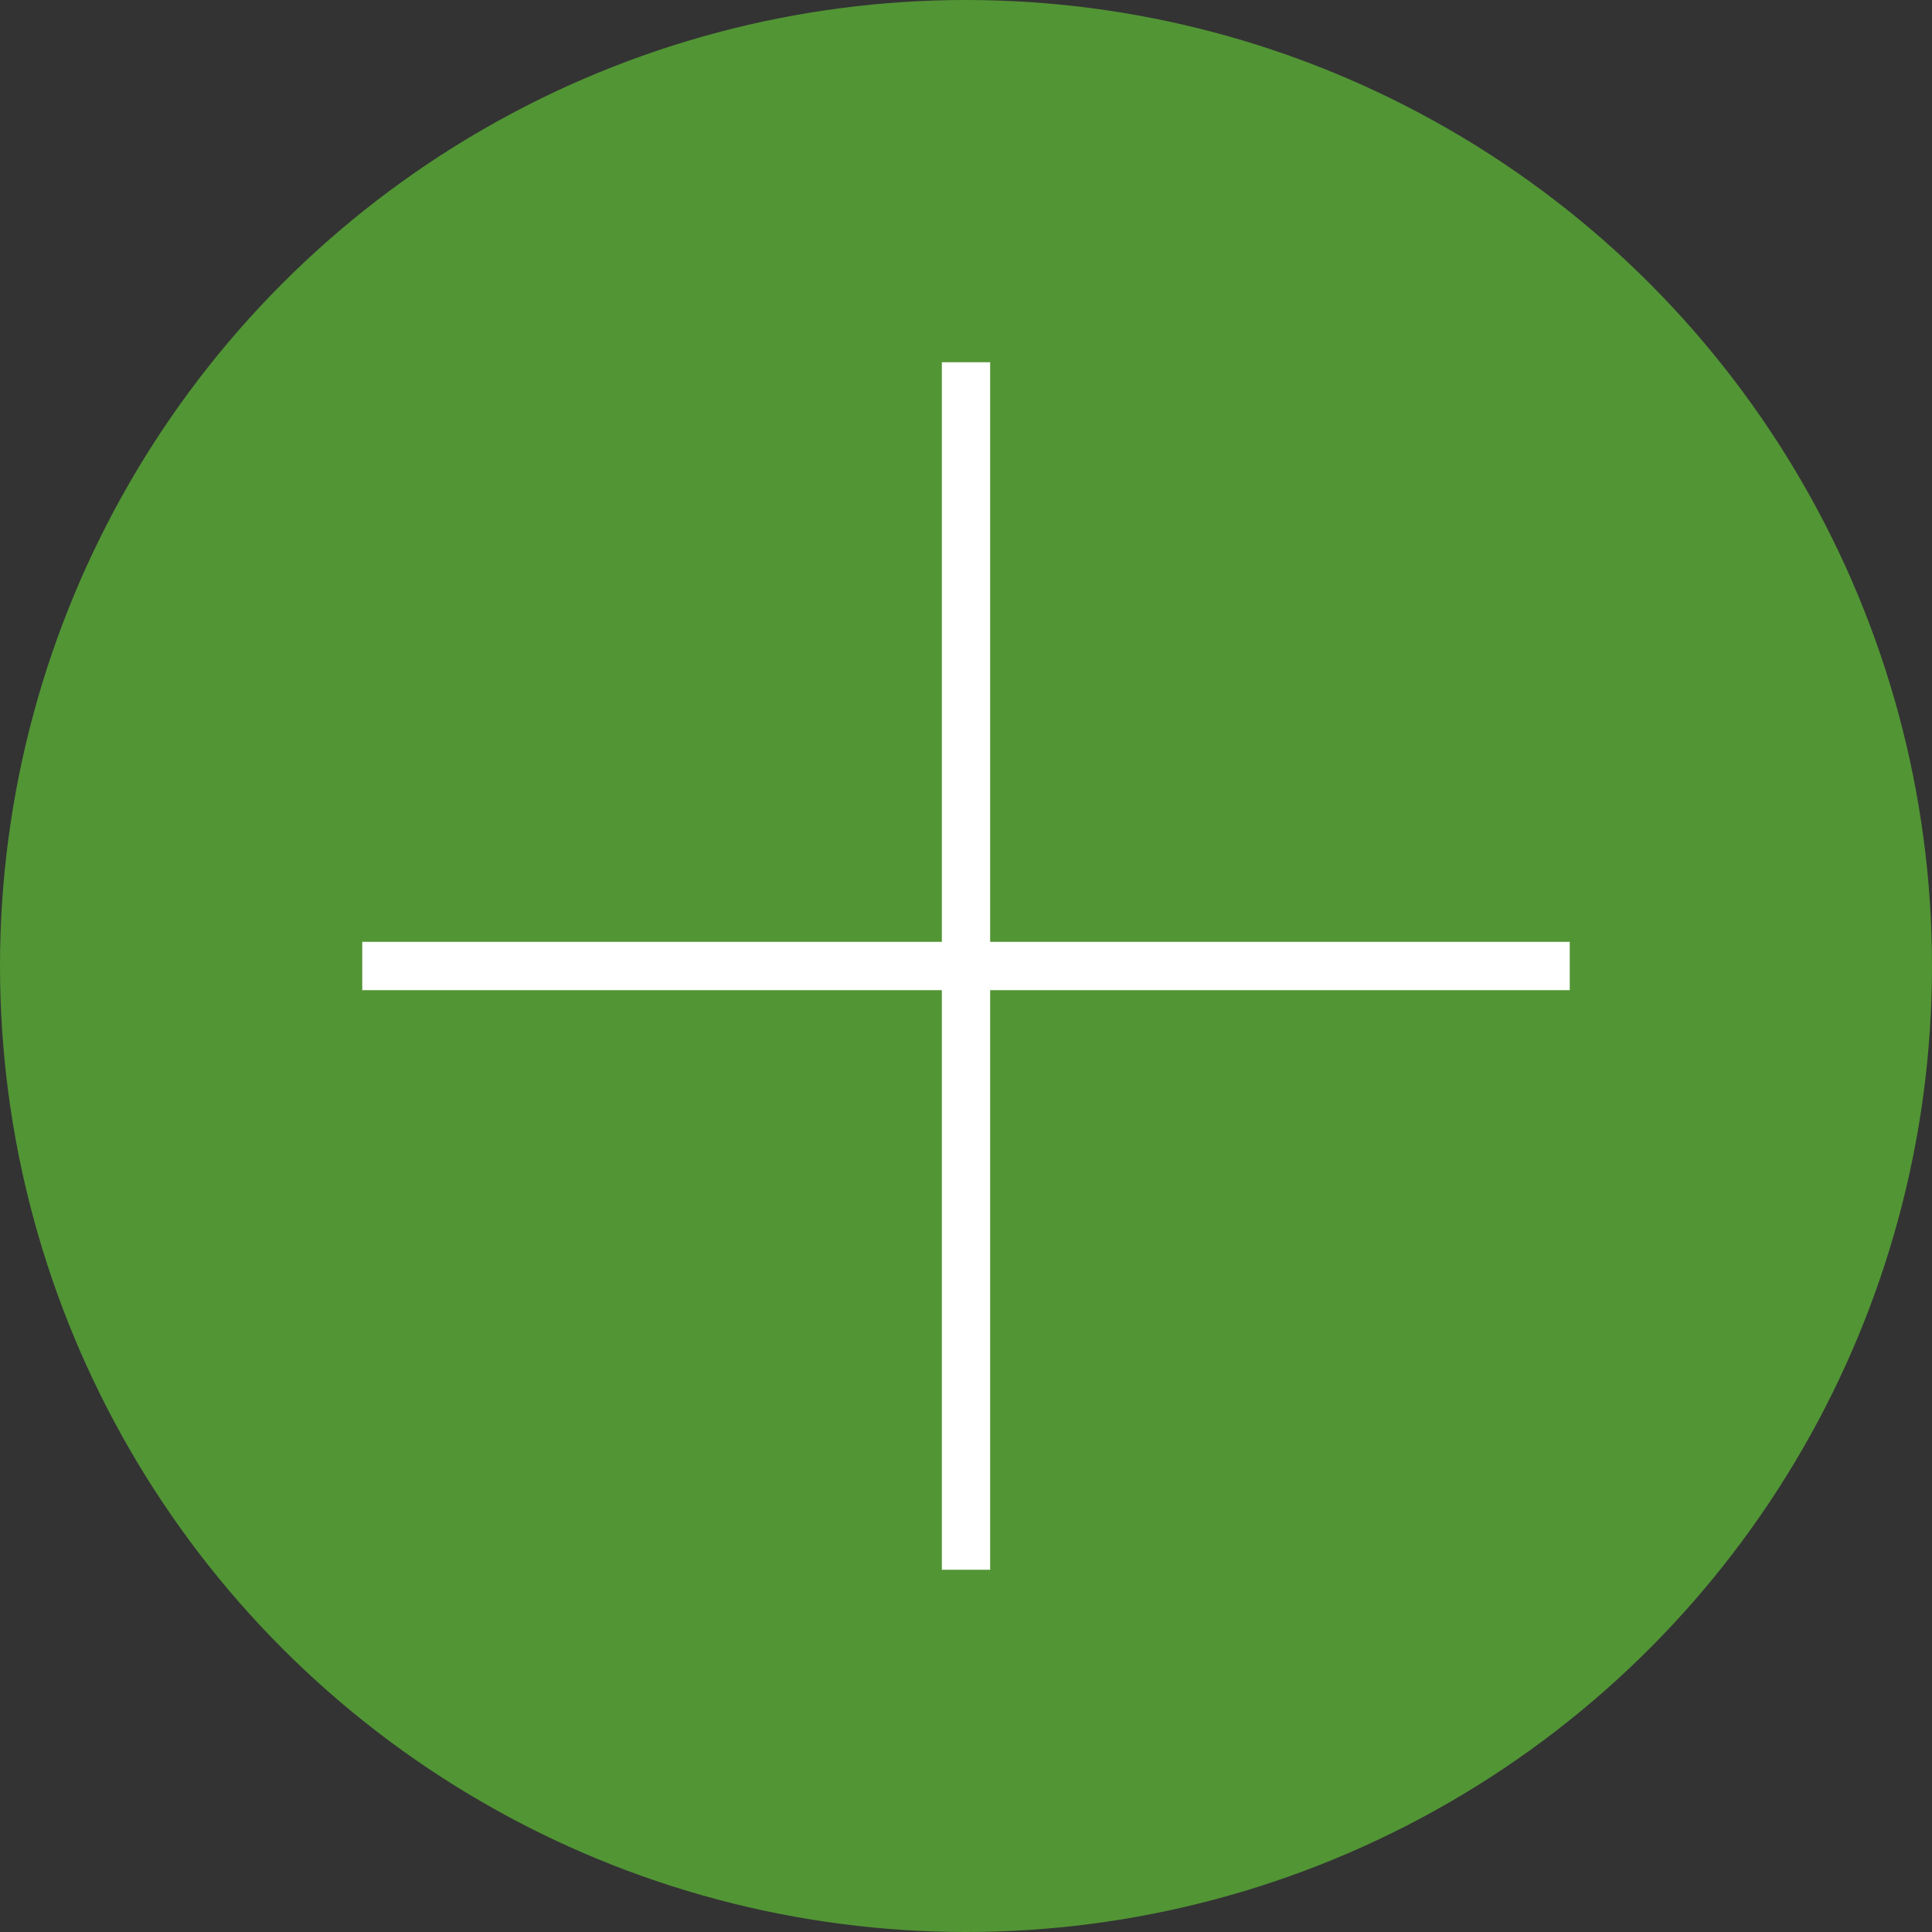 <?xml version="1.0" encoding="UTF-8"?>
<svg width="40px" height="40px" viewBox="0 0 40 40" version="1.1" xmlns="http://www.w3.org/2000/svg" xmlns:xlink="http://www.w3.org/1999/xlink">
    <rect x="0" y="0" width="40" height="40" fill="#333333" stroke="none"/>
    <!-- Generator: Sketch 58 (84663) - https://sketch.com -->
    <title>add_hover@2x</title>
    <desc>Created with Sketch.</desc>
    <g id="Page-1" stroke="none" stroke-width="1" fill="none" fill-rule="evenodd">
        <g id="icons-/-add-huge" transform="translate(-2, -2)">
            <rect id="Rectangle" x="0" y="0" width="44" height="44"></rect>
            <g id="Group-10" stroke-width="1" fill-rule="evenodd" transform="translate(2, 2)">
                <circle id="Oval" fill="#529535" cx="20" cy="20" r="20"></circle>
                <path d="M20,8 L20,32" id="Line" stroke="#FFFFFF" stroke-linecap="square"></path>
                <path d="M20,8 L20,32" id="Line" stroke="#FFFFFF" stroke-linecap="square" transform="translate(20, 20) rotate(90) translate(-20, -20) "></path>
            </g>
        </g>
    </g>
</svg>